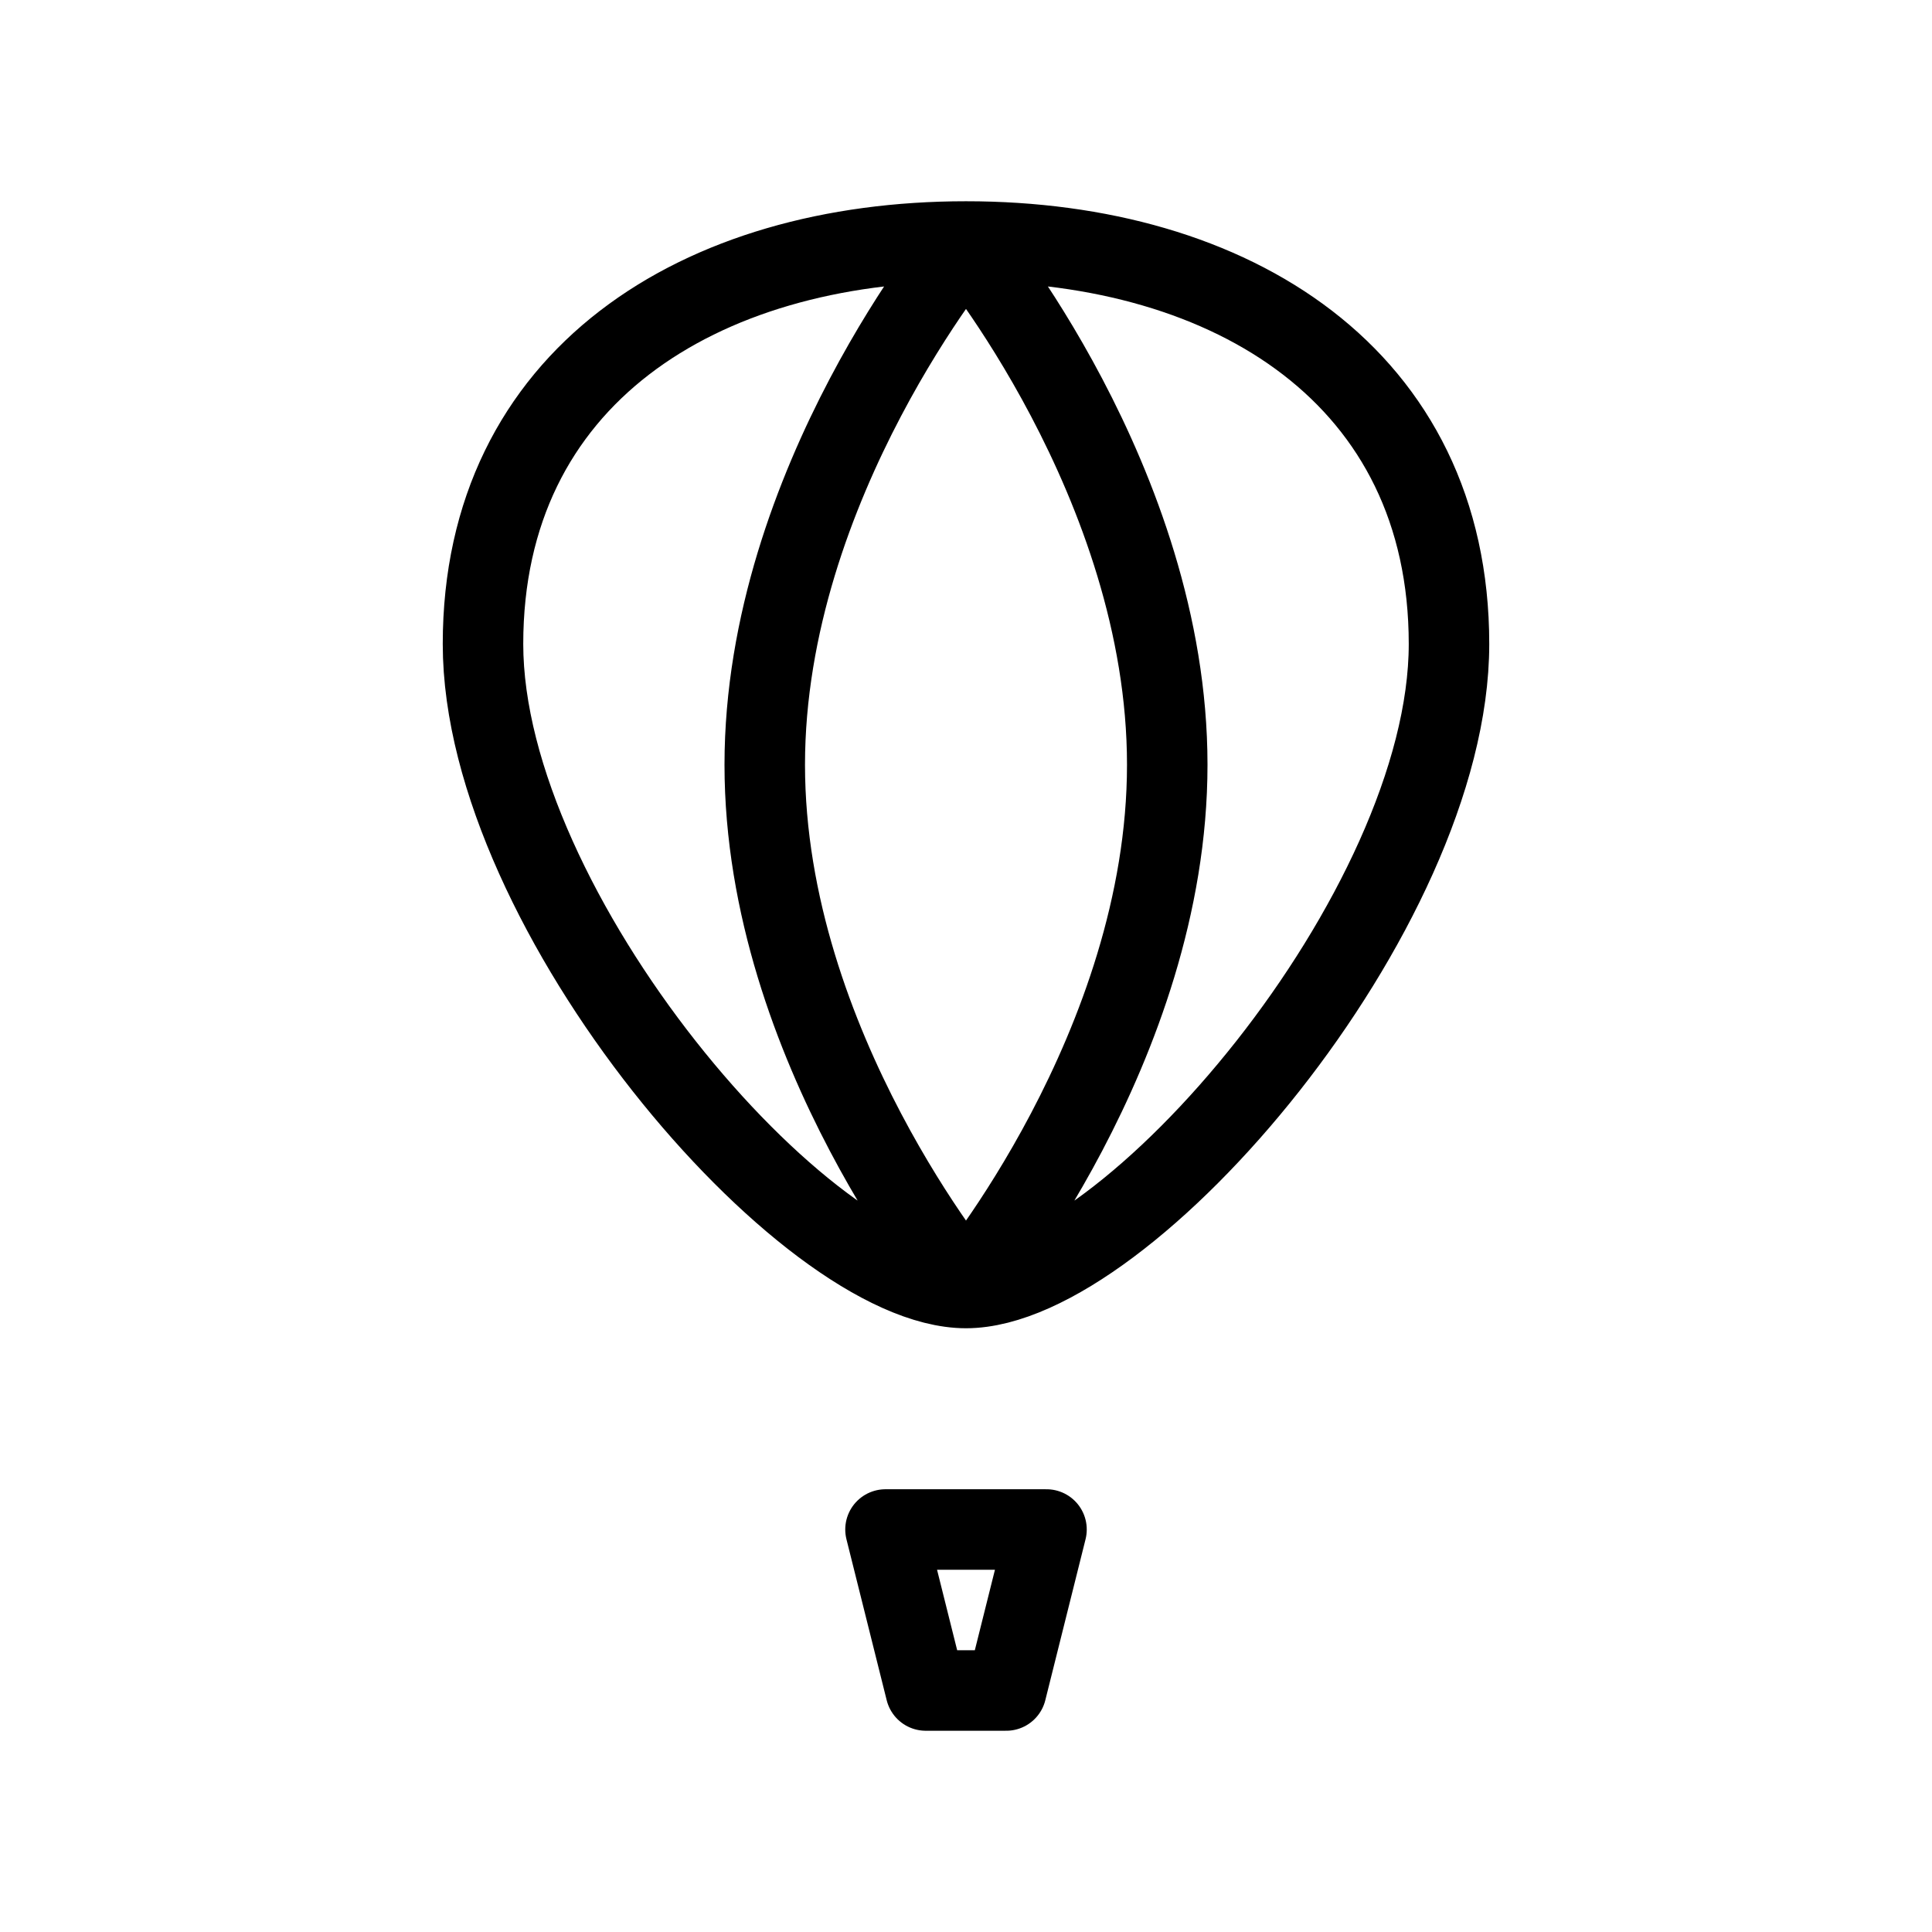<svg width="24" height="24" viewBox="0 0 24 24" fill="none" xmlns="http://www.w3.org/2000/svg">
<path d="M12 16C14 16 18 11.314 18 8C18 4.686 15.314 3 12 3M12 16C10 16 6 11.314 6 8C6 4.686 8.686 3 12 3M12 16C12 16 14.5 13 14.5 9.5C14.5 6 12 3 12 3M12 16C12 16 9.5 13 9.5 9.5C9.5 6 12 3 12 3M11.5 21H12.5L13 19H11L11.5 21Z" stroke="black" stroke-linecap="round" stroke-linejoin="round"/>
</svg>
